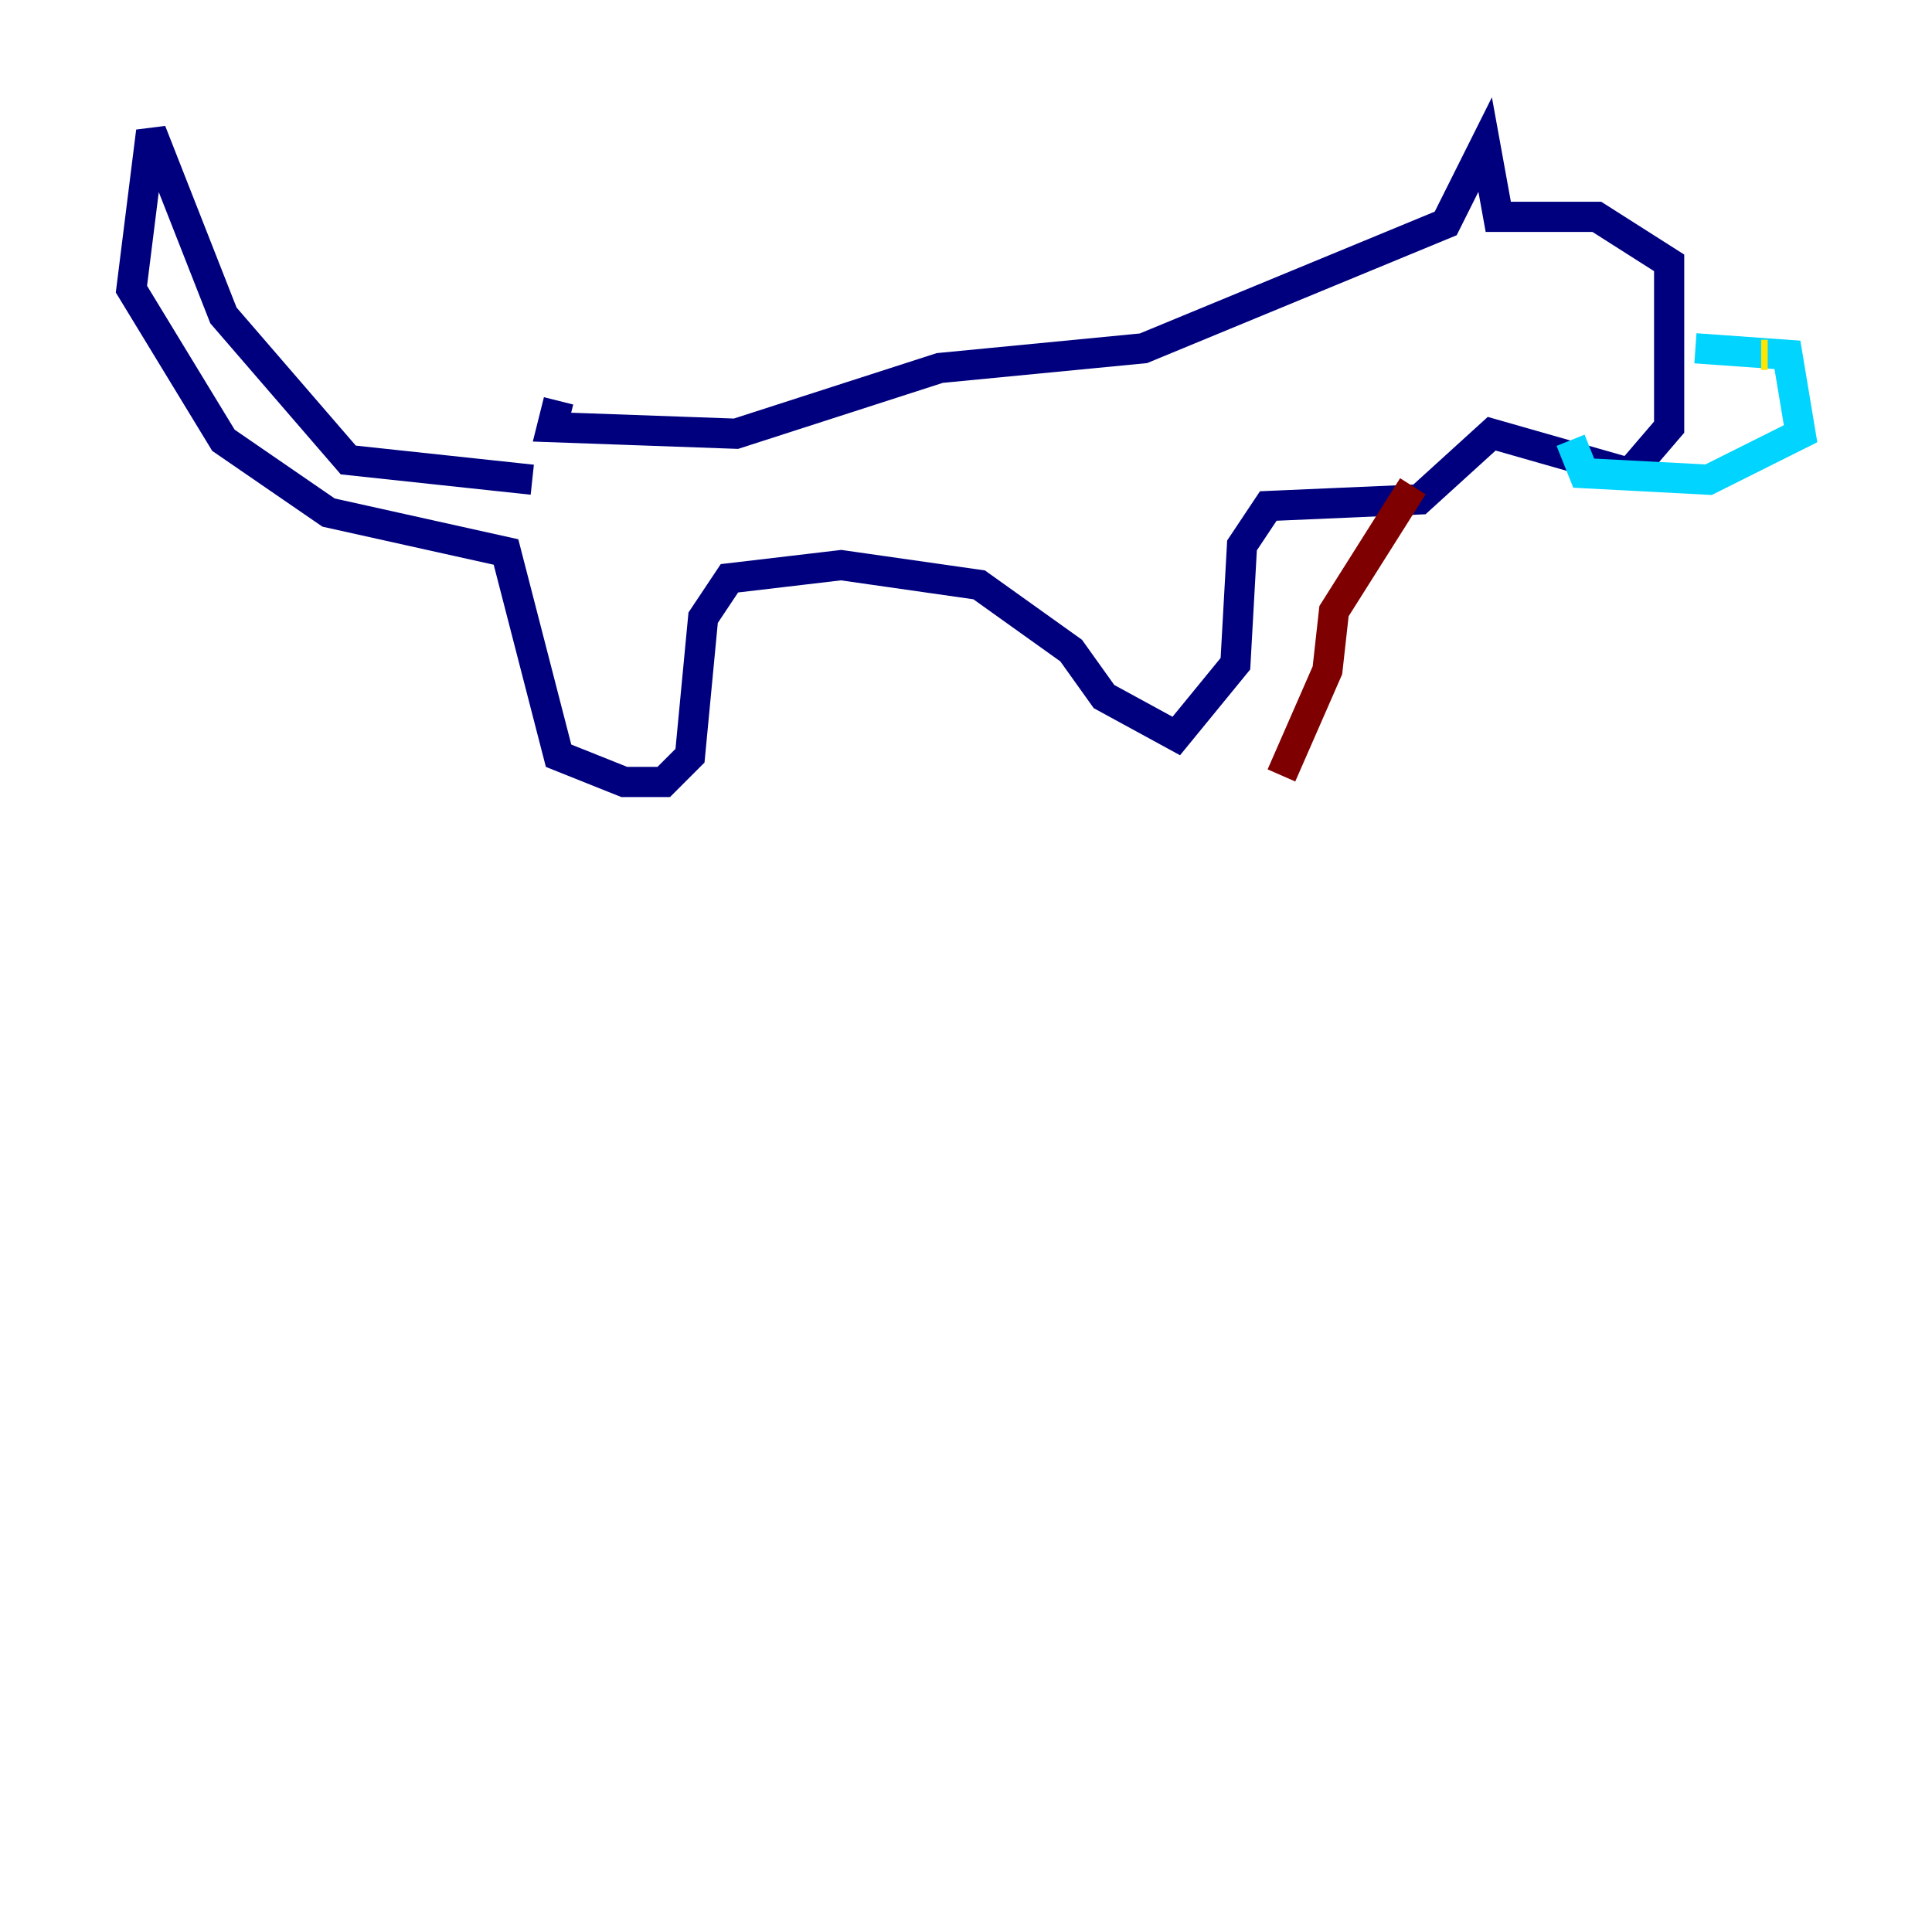 <?xml version="1.0" encoding="utf-8" ?>
<svg baseProfile="tiny" height="128" version="1.2" viewBox="0,0,128,128" width="128" xmlns="http://www.w3.org/2000/svg" xmlns:ev="http://www.w3.org/2001/xml-events" xmlns:xlink="http://www.w3.org/1999/xlink"><defs /><polyline fill="none" points="35.265,31.782 23.075,30.476 14.803,20.898 10.014,8.707 8.707,19.157 14.803,29.17 21.769,33.959 33.524,36.571 37.007,50.068 41.361,51.809 43.973,51.809 45.714,50.068 46.585,40.925 48.327,38.313 55.728,37.442 64.871,38.748 70.966,43.102 73.143,46.15 77.932,48.762 81.85,43.973 82.286,36.136 84.027,33.524 94.041,33.088 98.83,28.735 107.973,31.347 110.585,28.299 110.585,17.415 105.796,14.367 99.265,14.367 98.395,9.578 95.782,14.803 75.755,23.075 62.258,24.381 48.762,28.735 36.571,28.299 37.007,26.558" stroke="#00007f" stroke-width="2" /><polyline fill="none" points="112.326,23.075 118.422,23.51 119.293,28.735 113.197,31.782 104.925,31.347 104.054,29.17" stroke="#00d4ff" stroke-width="2" /><polyline fill="none" points="116.68,23.51 117.116,23.51" stroke="#ffe500" stroke-width="2" /><polyline fill="none" points="93.605,32.218 88.381,40.49 87.946,44.408 84.898,51.374" stroke="#7f0000" stroke-width="2" /></svg>